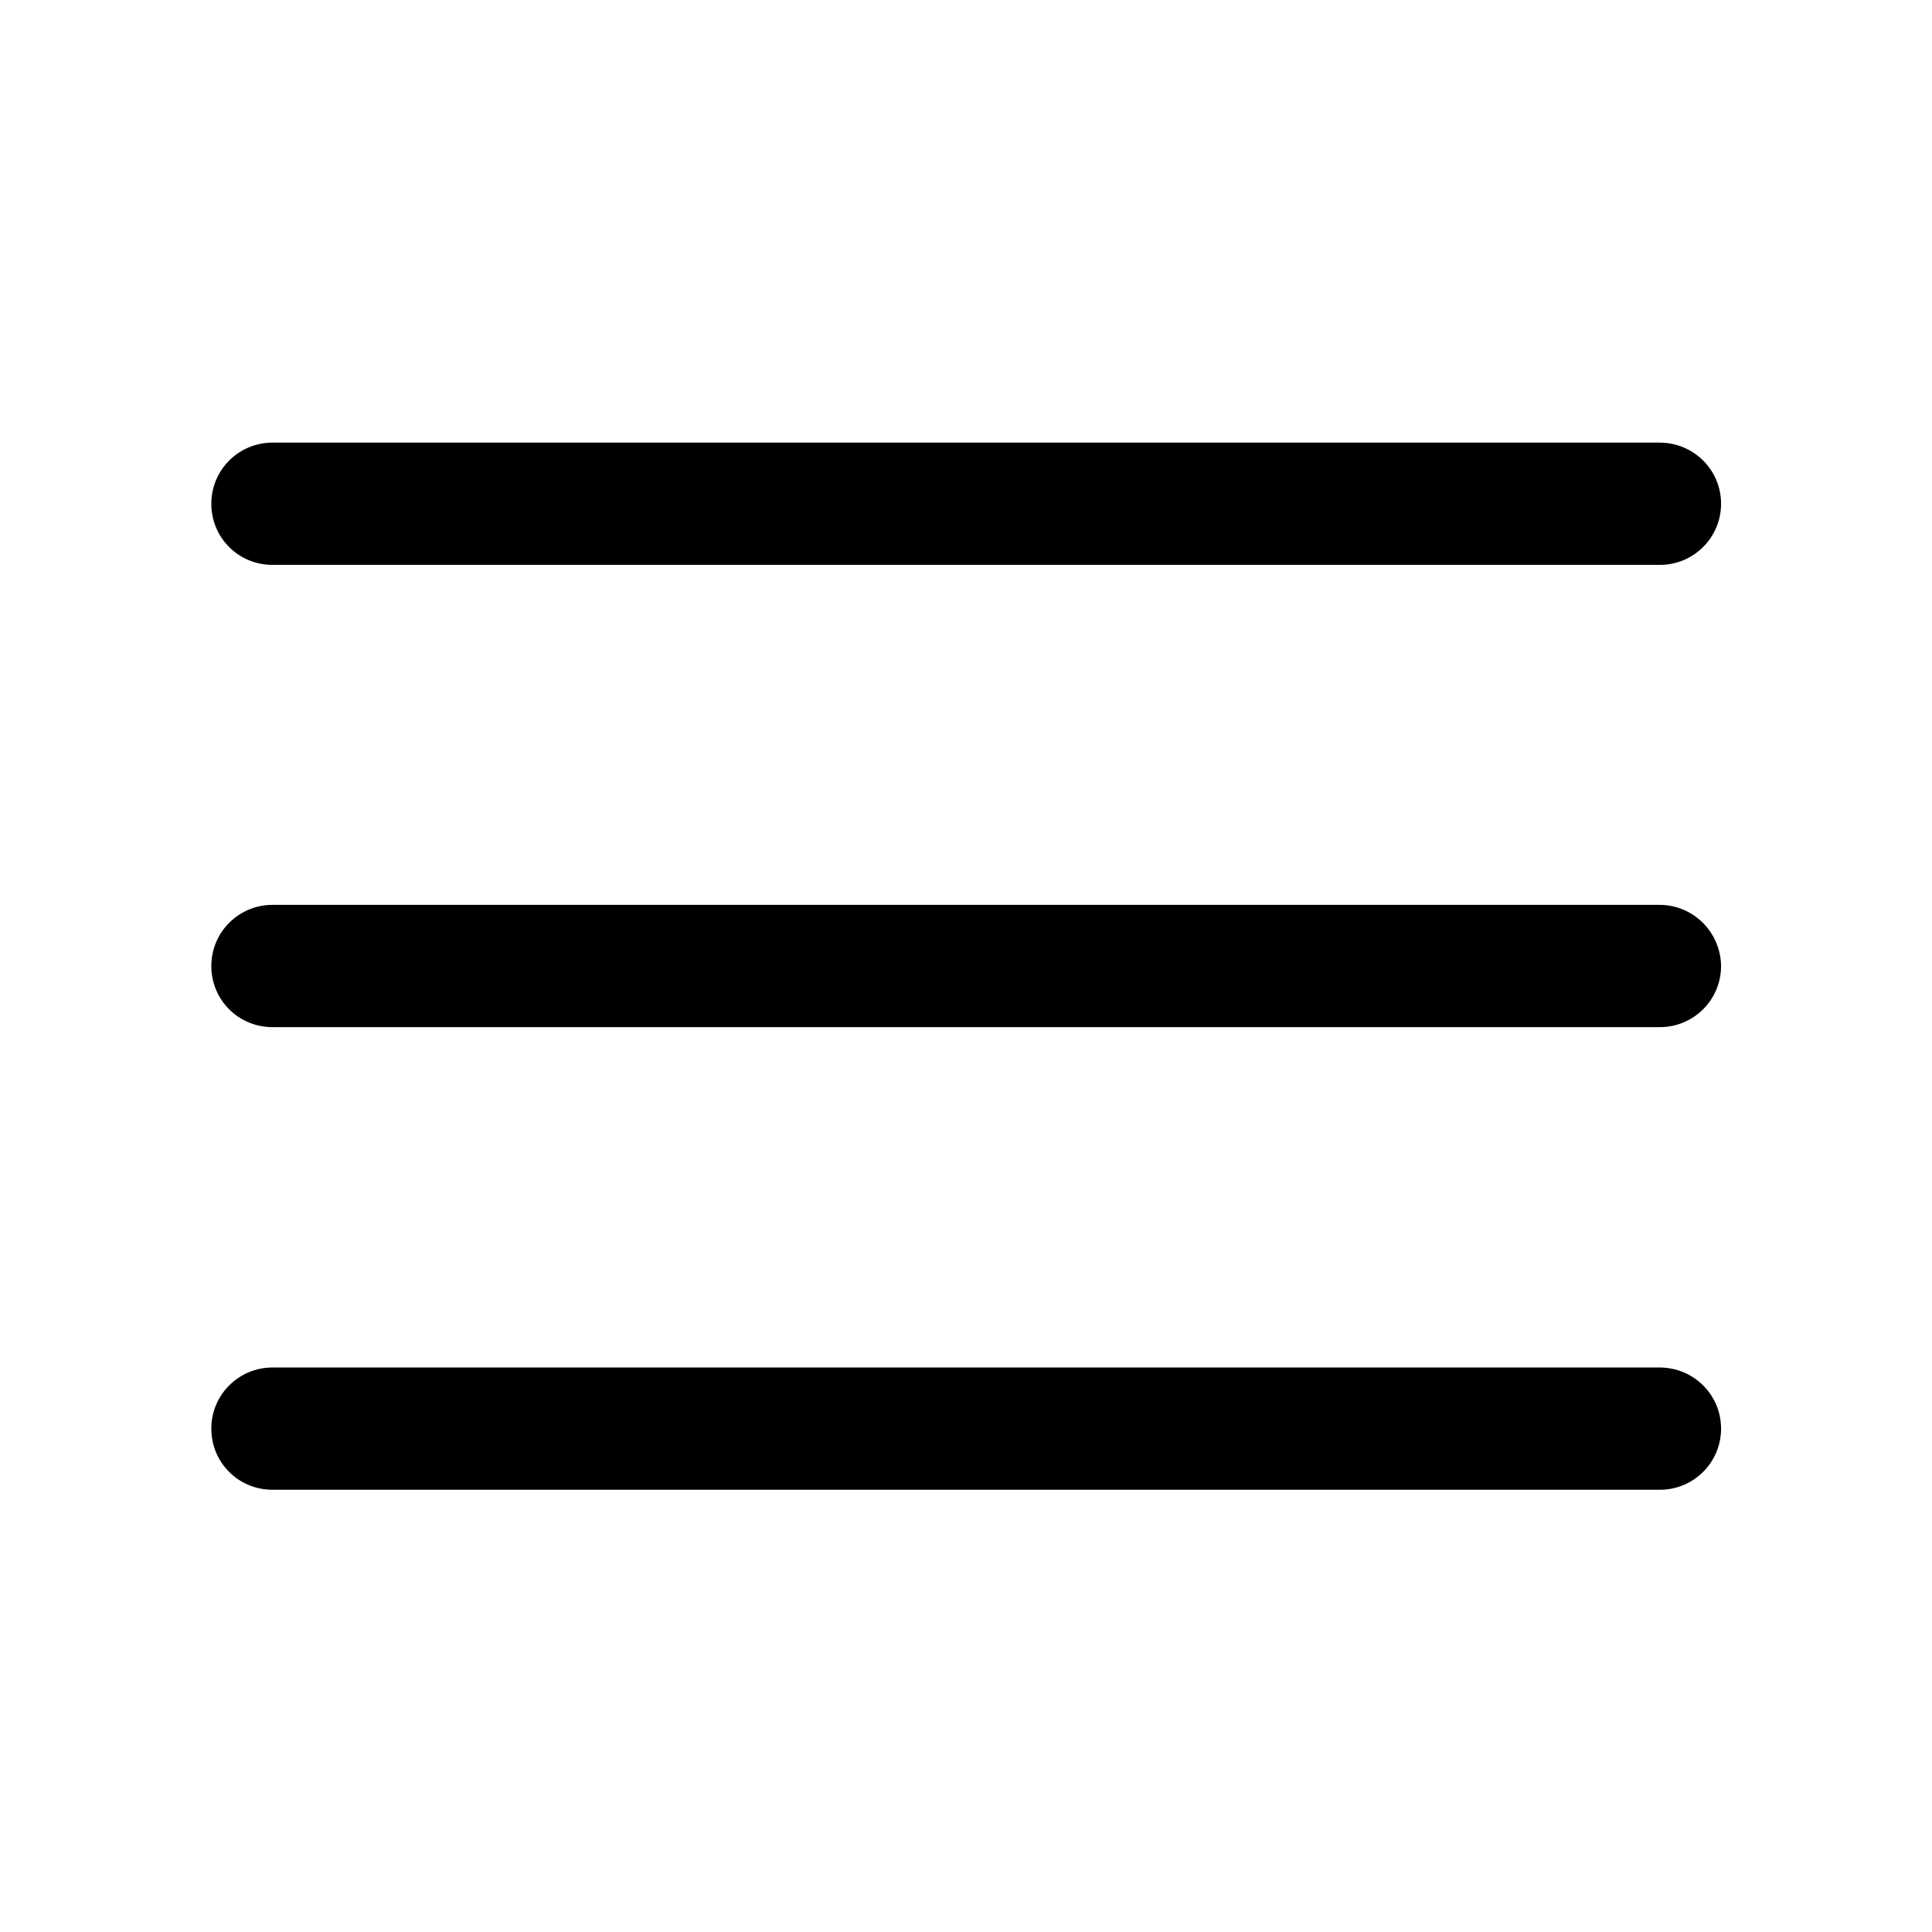 <?xml version="1.0" encoding="utf-8"?>
<!-- Generator: Adobe Illustrator 22.1.0, SVG Export Plug-In . SVG Version: 6.00 Build 0)  -->
<svg version="1.1" id="Layer_1" xmlns="http://www.w3.org/2000/svg" xmlns:xlink="http://www.w3.org/1999/xlink" x="0px" y="0px"
	 viewBox="0 0 512 512" style="enable-background:new 0 0 512 512;" xml:space="preserve">
<g>
	<g>
		<path d="M439.8,239.8H72.2c-8.9,0-16.2,7.2-16.2,16.2s7.2,16.2,16.2,16.2h367.7c8.9,0,16.2-7.2,16.2-16.2
			C456,247.1,448.8,239.8,439.8,239.8z"/>
	</g>
</g>
<g>
	<g>
		<path d="M439.8,117.3H72.2c-8.9,0-16.2,7.2-16.2,16.2s7.2,16.2,16.2,16.2h367.7c8.9,0,16.2-7.2,16.2-16.2S448.8,117.3,439.8,117.3
			z"/>
	</g>
</g>
<g>
	<g>
		<path d="M439.8,362.4H72.2c-8.9,0-16.2,7.2-16.2,16.2s7.2,16.2,16.2,16.2h367.7c8.9,0,16.2-7.2,16.2-16.2S448.8,362.4,439.8,362.4
			z"/>
	</g>
</g>
</svg>
